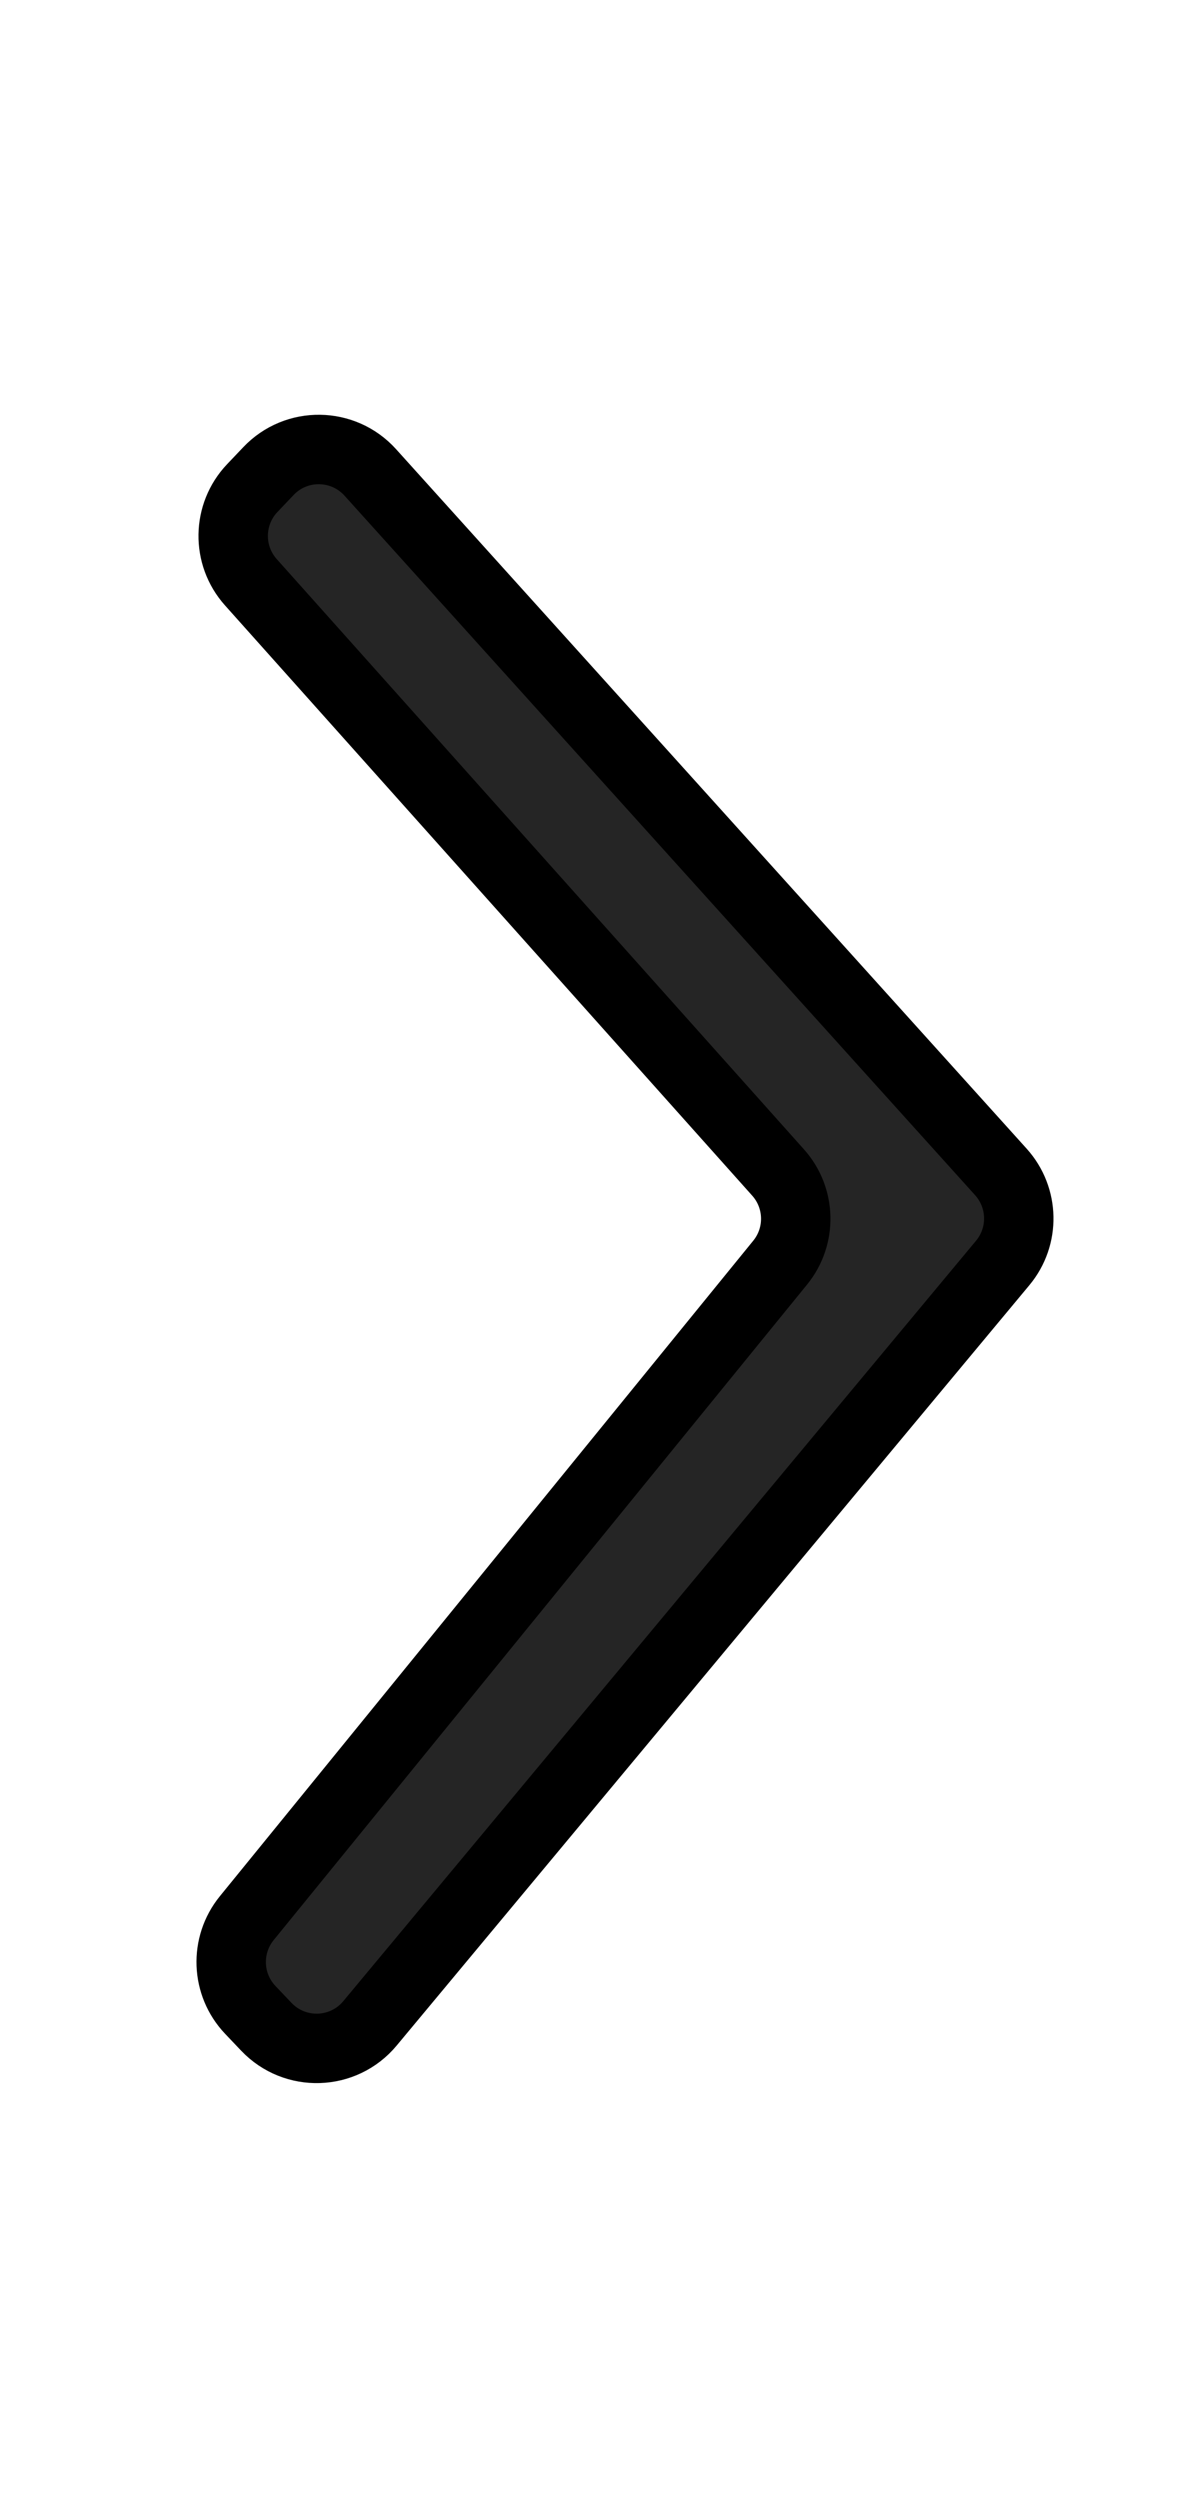 <svg width="17" height="36" viewBox="0 0 17 36" fill="none" xmlns="http://www.w3.org/2000/svg">
<path d="M5.33 29.136C4.947 29.596 4.249 29.619 3.836 29.184L3.605 28.941C3.259 28.576 3.238 28.011 3.555 27.621L11.24 18.181C11.55 17.8 11.537 17.25 11.21 16.884L3.614 8.384C3.267 7.996 3.276 7.406 3.634 7.029L3.867 6.784C4.268 6.361 4.944 6.37 5.335 6.803L14.42 16.876C14.753 17.246 14.764 17.804 14.446 18.186L5.33 29.136Z" stroke="currentColor" fill="#252525"/>
</svg>
